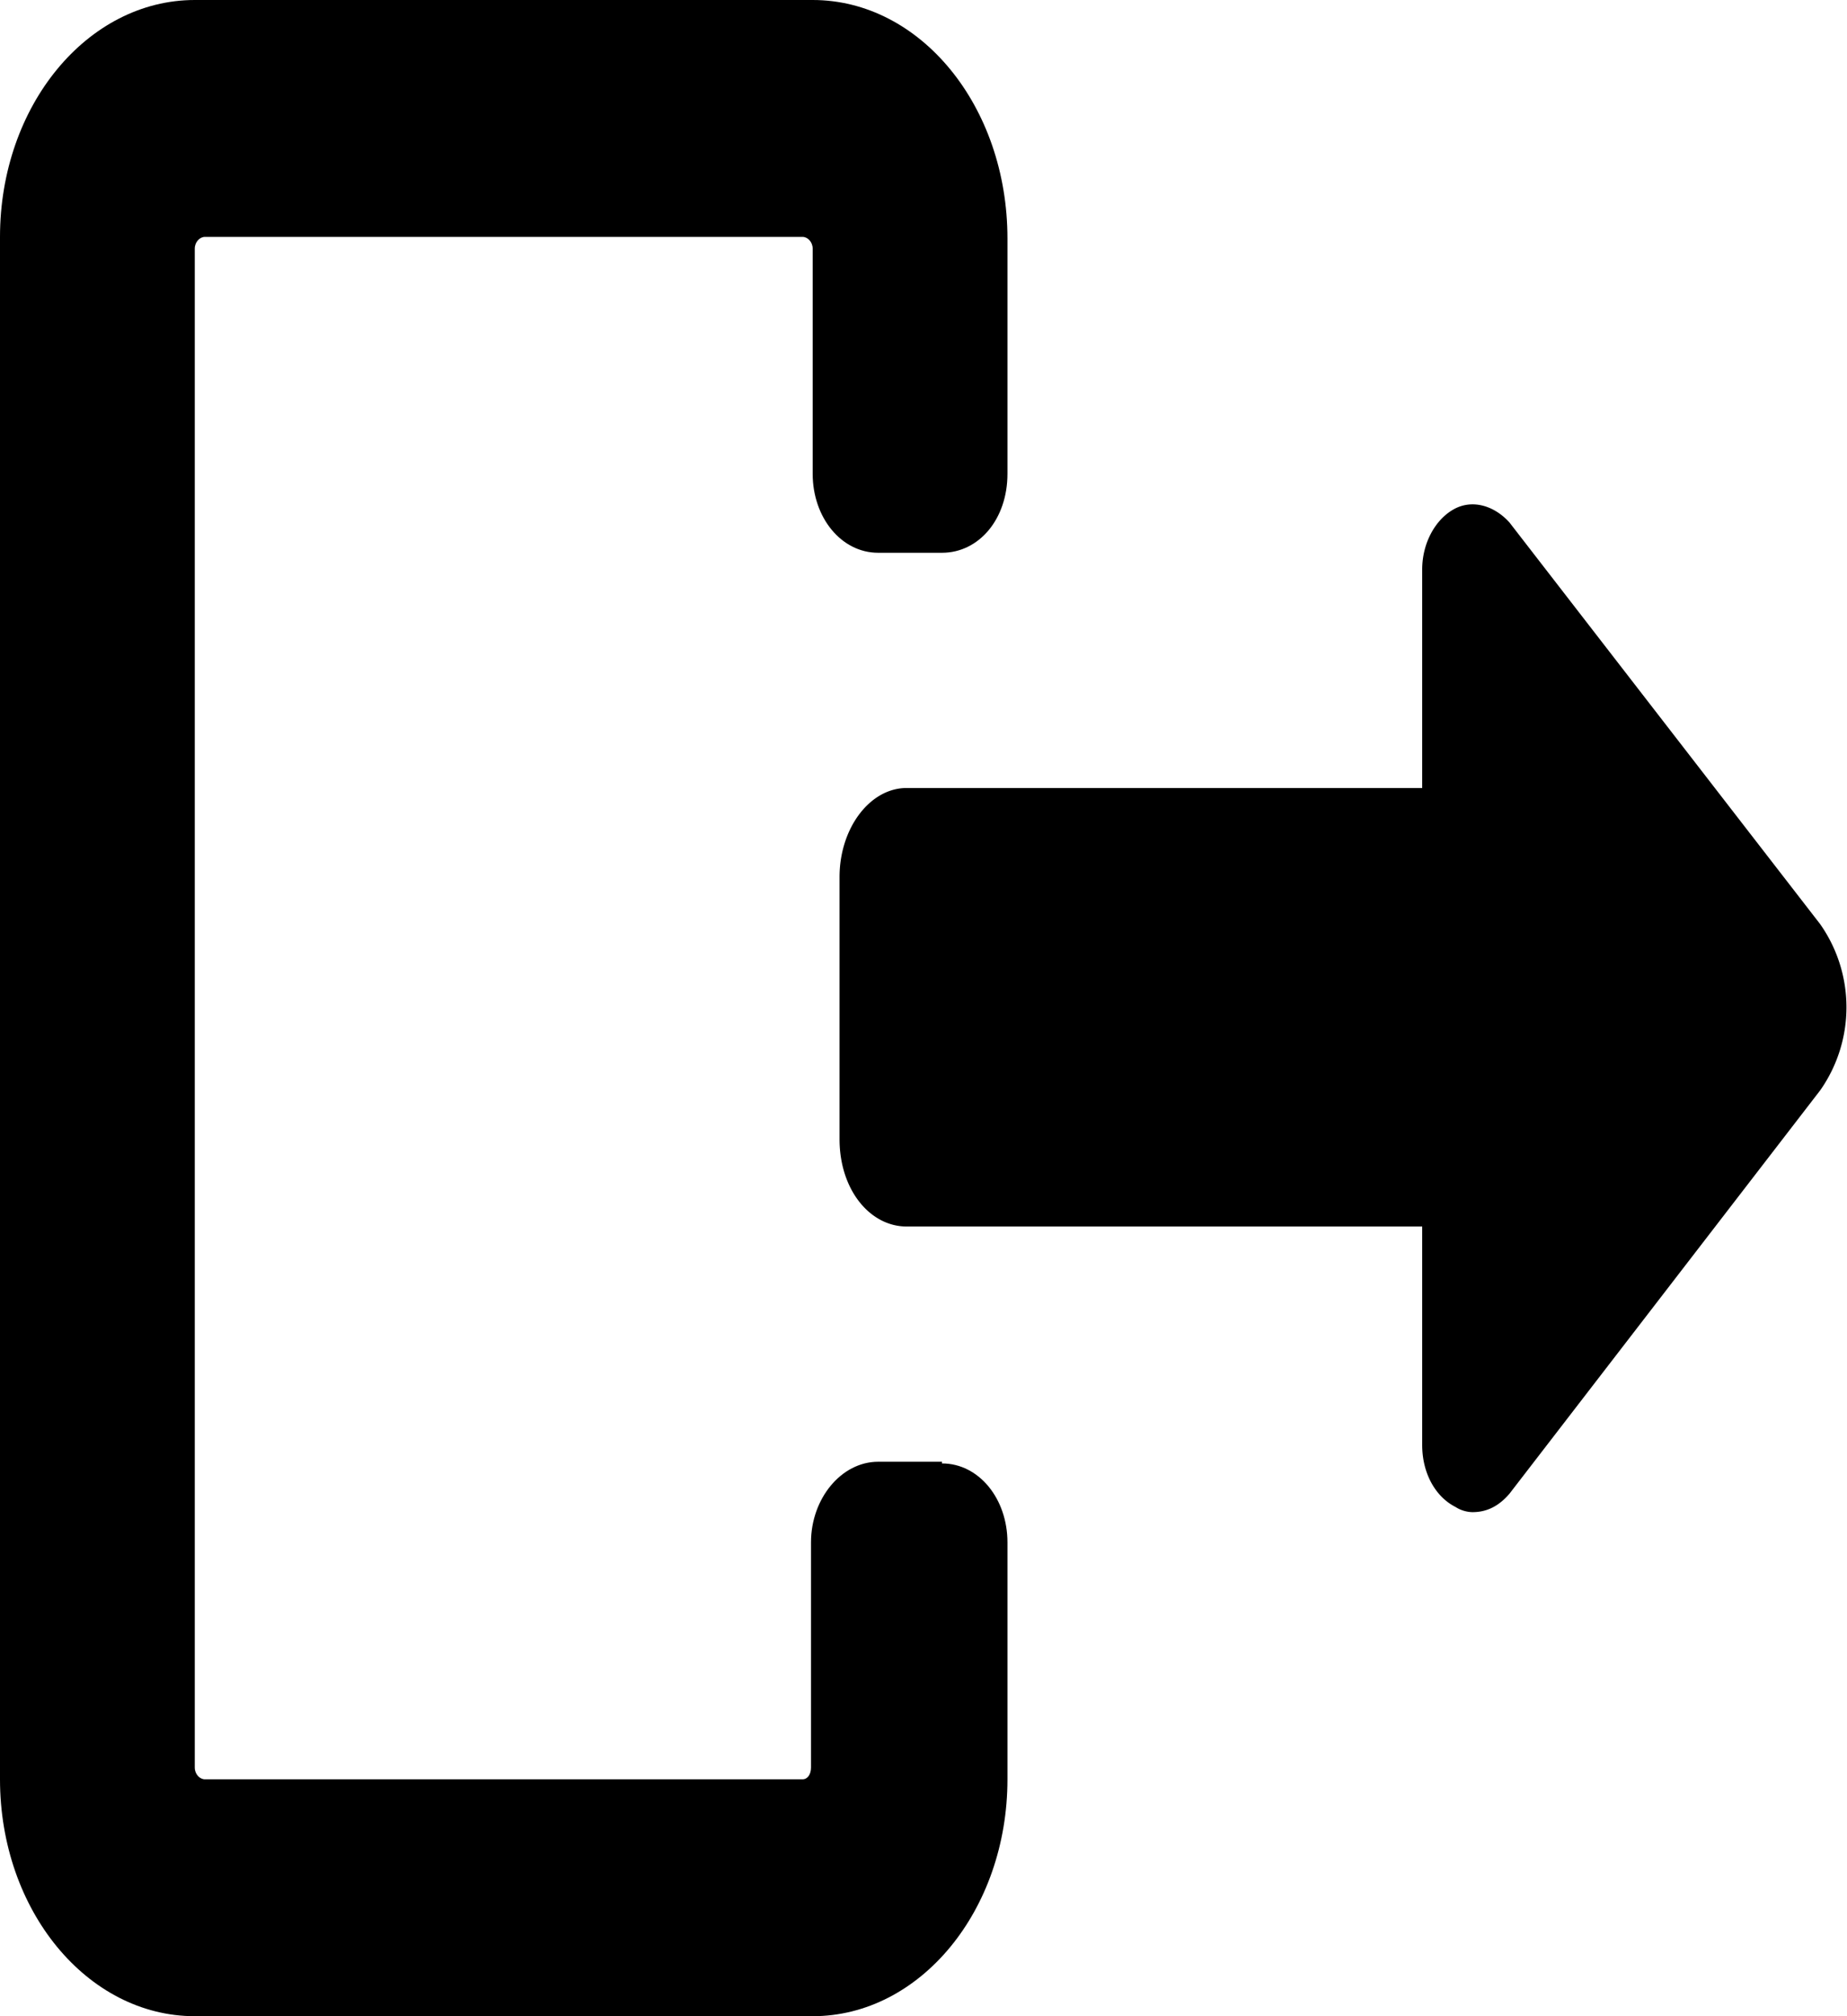 <svg xmlns="http://www.w3.org/2000/svg" xmlns:xlink="http://www.w3.org/1999/xlink" width="11" height="12" viewBox="0 0 11 12"><defs><path id="riuka" d="M1037.84 113.5l-1.85-2.39c-.09-.1-.22-.14-.33-.08-.11.06-.19.2-.19.36v1.3h-3.07c-.22 0-.4.24-.4.53v1.56c0 .3.18.52.4.52h3.07v1.3c0 .17.08.31.2.37.03.02.07.03.1.03.09 0 .16-.04.22-.11l1.85-2.4a.86.86 0 0 0 0-.99z"/><path id="riukb" d="M1032.61 116.7h-.38c-.22 0-.4.22-.4.48v1.34c0 .04-.02.07-.05.07h-3.56c-.03 0-.06-.03-.06-.07v-9.04c0-.04.03-.07.06-.07h3.56c.03 0 .06.03.06.07v1.34c0 .26.17.47.39.47h.38c.22 0 .39-.2.39-.47v-1.4c0-.79-.52-1.42-1.16-1.42h-3.68c-.64 0-1.16.63-1.16 1.41v9.18c0 .78.52 1.41 1.16 1.41h3.68c.64 0 1.16-.63 1.16-1.41v-1.41c0-.26-.17-.47-.39-.47z"/></defs><g><g transform="translate(-1027 -108)"><g><use xlink:href="#riuka"/></g><g><use xlink:href="#riukb"/></g></g></g></svg>